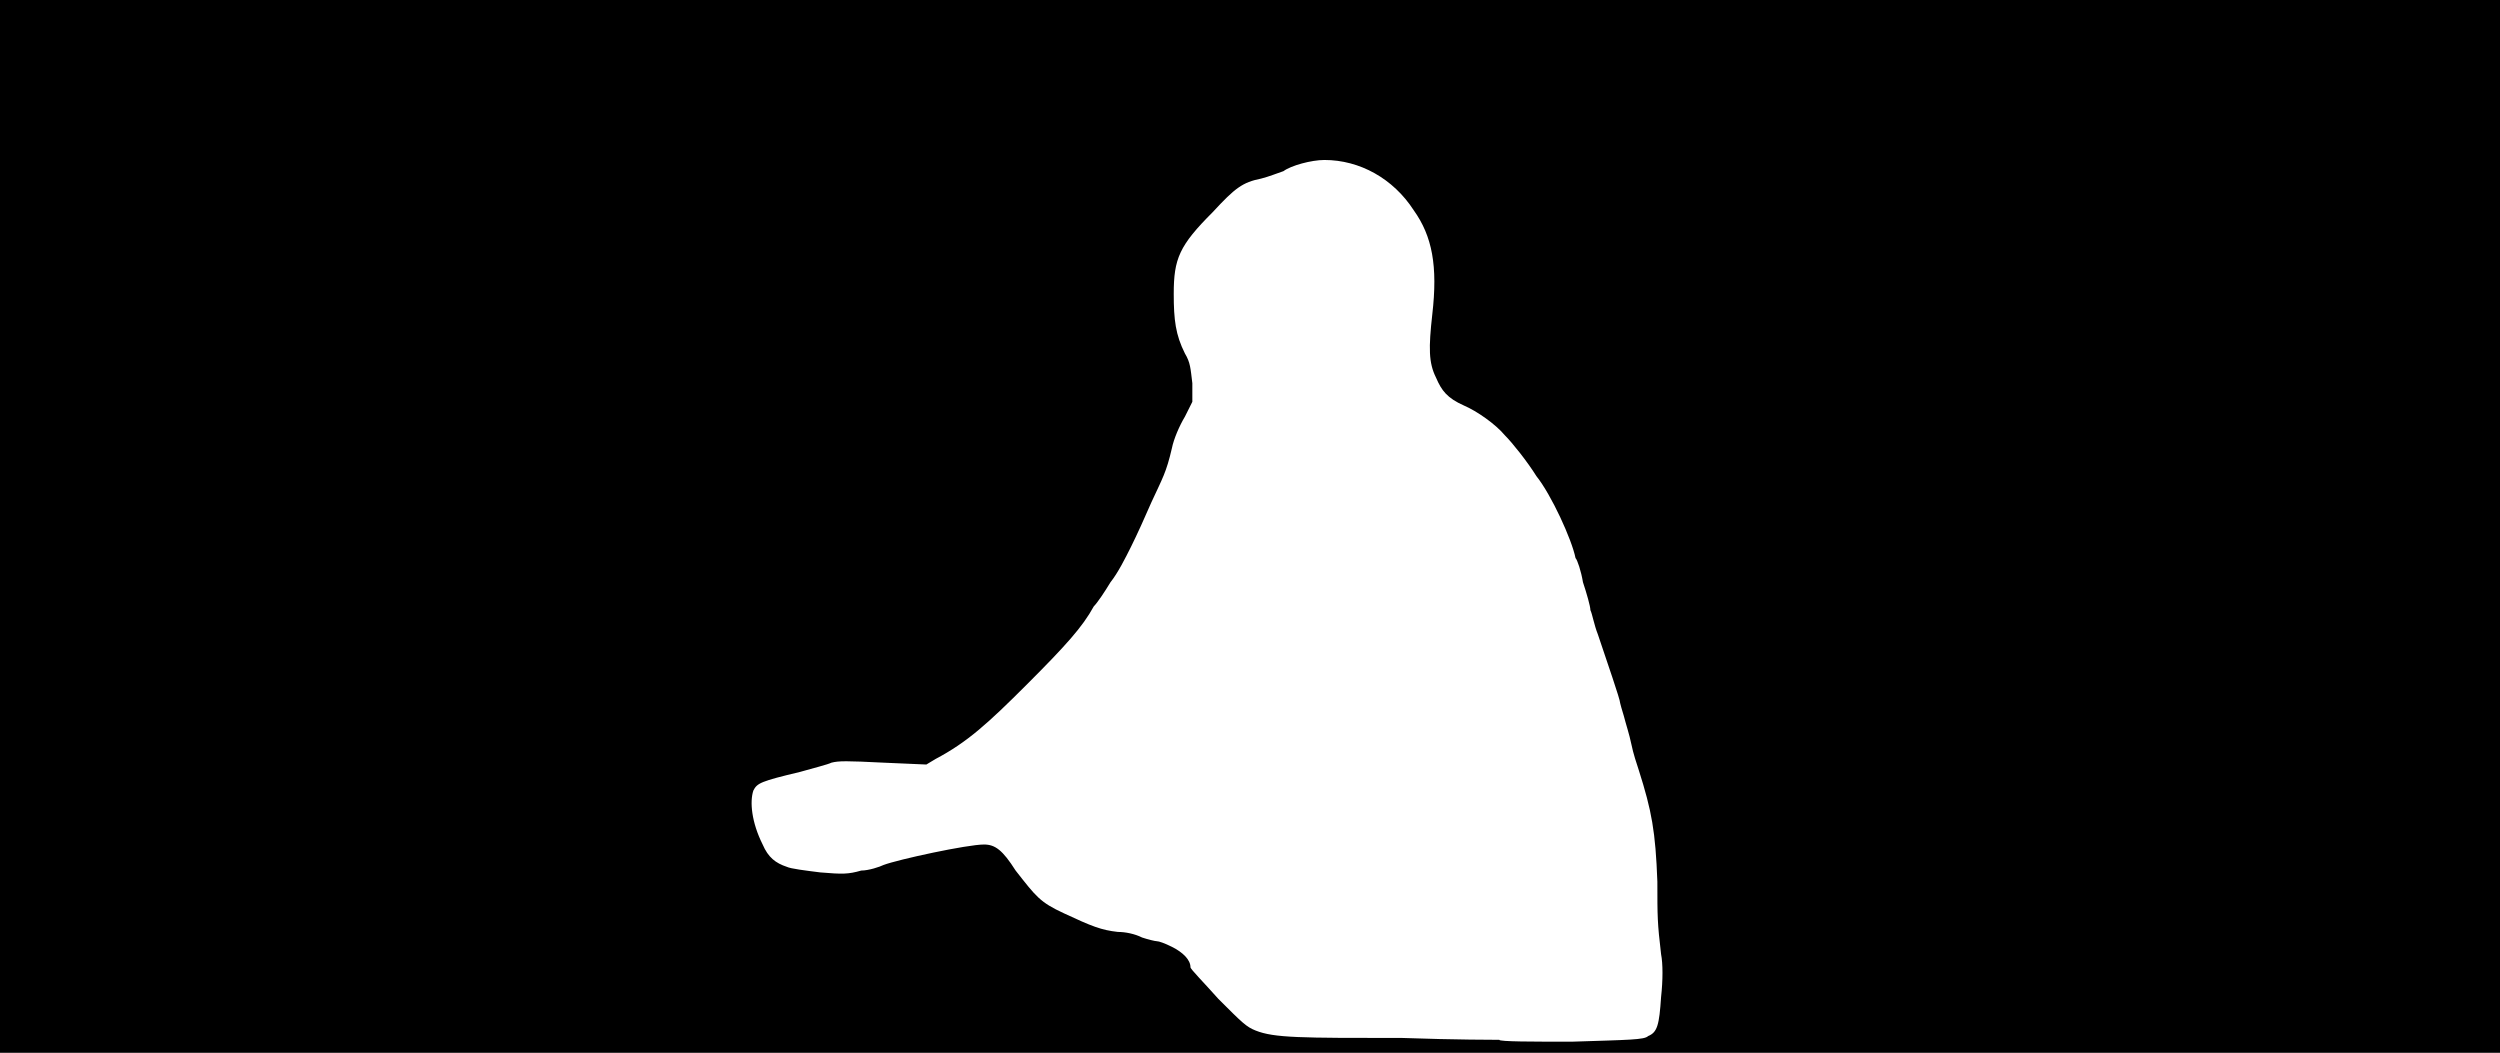 <svg xmlns="http://www.w3.org/2000/svg" width="1344" height="566"><path d="M0 283V0h1344v566H0V283m886 274c5-2 6-6 7-21 1-9 1-18 0-23-2-17-2-20-2-39-1-27-3-38-10-60-1-3-3-9-4-14s-3-11-4-15c-1-3-2-7-2-7 0-2-7-22-12-37-2-5-3-11-4-13 0-2-2-9-4-15-1-6-3-12-4-13-2-10-13-34-21-44-5-8-13-18-17-22-5-6-15-13-22-16-9-4-12-8-15-15-4-8-4-16-2-34 3-26 0-42-10-56-11-17-29-27-48-27-7 0-18 3-22 6-3 1-8 3-12 4-10 2-14 5-26 18-18 18-21 25-21 44 0 14 1 22 6 32 3 5 3 8 4 16v10l-4 8c-3 5-6 12-7 17-3 13-5 16-11 29-3 7-8 18-11 24s-7 14-11 19c-3 5-7 11-9 13-6 11-15 21-36 42s-32 31-49 40l-5 3-23-1c-20-1-24-1-28 0-2 1-10 3-17 5-21 5-23 6-25 10-2 6-1 17 5 29 3 7 7 10 13 12 2 1 10 2 18 3 12 1 15 1 22-1 4 0 10-2 12-3 8-3 45-11 54-11 6 0 10 3 17 14 11 14 13 17 26 23 15 7 20 9 29 10 4 0 9 1 13 3 3 1 7 2 8 2s4 1 8 3c6 3 10 7 10 11 0 1 7 8 15 17 13 13 15 15 20 17 10 4 24 4 79 4 28 1 51 1 52 1 0 1 18 1 39 1 31-1 39-1 41-3z"/></svg>